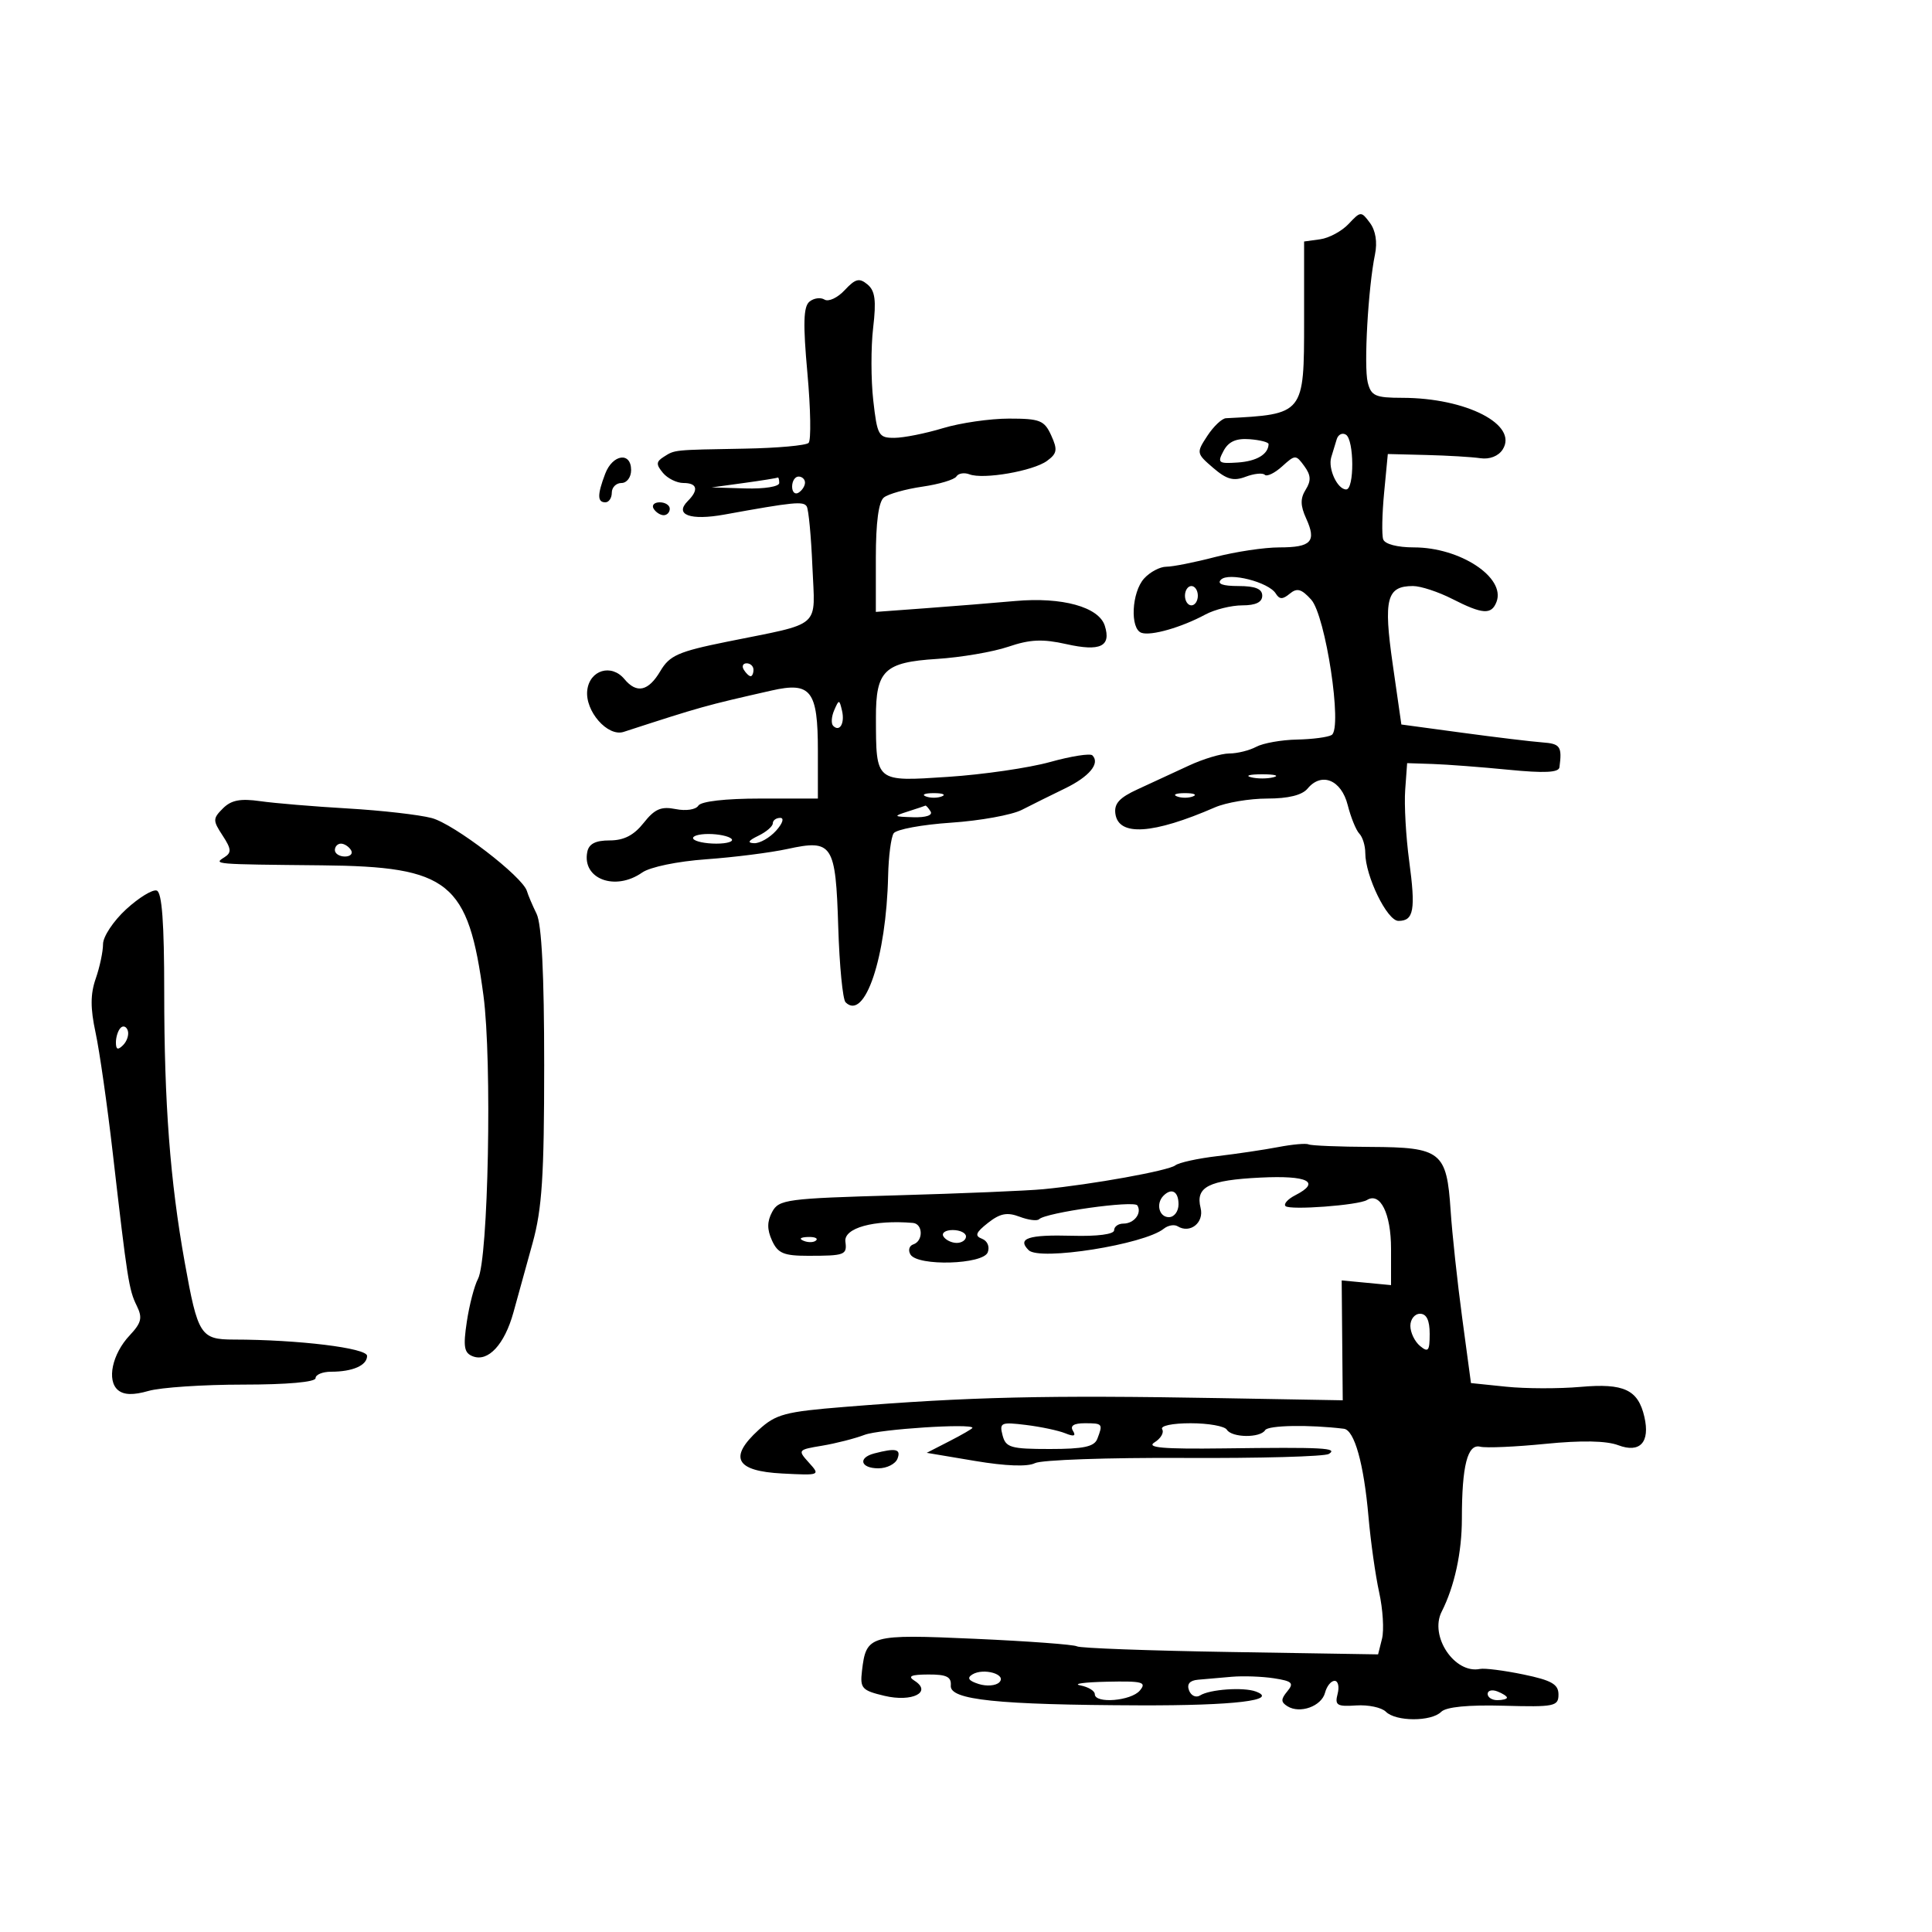 <svg xmlns="http://www.w3.org/2000/svg" width="300" height="300" viewBox="0 0 300 300" version="1.1">
	<path d="M 209.415 34.770 C 208.362 35.892, 206.375 36.965, 205 37.155 L 202.500 37.500 202.500 49.811 C 202.500 64.332, 202.505 64.326, 190.365 64.942 C 189.741 64.974, 188.440 66.206, 187.474 67.680 C 185.749 70.313, 185.765 70.401, 188.378 72.648 C 190.473 74.451, 191.542 74.744, 193.416 74.032 C 194.724 73.535, 196.063 73.396, 196.391 73.724 C 196.719 74.053, 197.931 73.467, 199.084 72.424 C 201.119 70.582, 201.220 70.580, 202.531 72.373 C 203.563 73.784, 203.613 74.646, 202.746 76.035 C 201.894 77.400, 201.912 78.511, 202.818 80.501 C 204.458 84.099, 203.623 85, 198.651 85 C 196.324 85, 191.829 85.675, 188.661 86.500 C 185.494 87.325, 182.094 88, 181.106 88 C 180.118 88, 178.565 88.823, 177.655 89.829 C 175.714 91.973, 175.442 97.641, 177.250 98.264 C 178.735 98.775, 183.449 97.426, 187.154 95.430 C 188.614 94.643, 191.202 94, 192.904 94 C 194.989 94, 196 93.510, 196 92.500 C 196 91.437, 194.922 91, 192.300 91 C 189.857 91, 188.937 90.663, 189.590 90.010 C 190.793 88.807, 196.999 90.380, 198.103 92.167 C 198.677 93.095, 199.174 93.100, 200.272 92.189 C 201.402 91.251, 202.089 91.441, 203.598 93.106 C 205.837 95.578, 208.487 113.060, 206.785 114.125 C 206.235 114.469, 203.810 114.790, 201.395 114.839 C 198.981 114.887, 196.134 115.393, 195.068 115.963 C 194.003 116.534, 192.119 117, 190.881 117 C 189.644 117, 186.802 117.855, 184.566 118.901 C 182.330 119.947, 178.789 121.584, 176.699 122.539 C 173.815 123.857, 172.970 124.784, 173.199 126.378 C 173.703 129.898, 179.042 129.549, 188.651 125.370 C 190.384 124.617, 194.042 124, 196.779 124 C 200.051 124, 202.195 123.470, 203.040 122.452 C 205.210 119.837, 208.279 121.093, 209.269 125 C 209.757 126.925, 210.571 128.928, 211.078 129.450 C 211.585 129.973, 212 131.318, 212 132.439 C 212 136.022, 215.396 142.992, 217.143 142.996 C 219.538 143.002, 219.843 141.302, 218.814 133.664 C 218.308 129.904, 218.030 124.954, 218.197 122.664 L 218.500 118.500 222.500 118.632 C 224.700 118.705, 229.988 119.108, 234.250 119.527 C 239.820 120.074, 242.042 119.967, 242.150 119.144 C 242.575 115.906, 242.286 115.484, 239.500 115.279 C 237.850 115.158, 232.248 114.483, 227.052 113.779 L 217.603 112.500 216.262 103.151 C 214.803 92.988, 215.319 91, 219.411 91 C 220.602 91, 223.342 91.900, 225.500 93 C 230.213 95.403, 231.596 95.495, 232.377 93.460 C 233.827 89.682, 226.737 85, 219.566 85 C 216.981 85, 215.039 84.492, 214.782 83.750 C 214.545 83.063, 214.610 79.800, 214.926 76.500 L 215.500 70.500 221.500 70.651 C 224.800 70.733, 228.566 70.958, 229.869 71.151 C 231.300 71.362, 232.669 70.830, 233.327 69.809 C 235.805 65.960, 227.702 61.783, 217.740 61.774 C 213.558 61.770, 212.907 61.479, 212.381 59.382 C 211.753 56.881, 212.447 44.648, 213.508 39.500 C 213.897 37.613, 213.608 35.801, 212.728 34.615 C 211.364 32.776, 211.283 32.780, 209.415 34.770 M 131.163 45.056 C 130.058 46.242, 128.649 46.901, 128.033 46.520 C 127.417 46.139, 126.361 46.286, 125.686 46.845 C 124.753 47.620, 124.679 50.274, 125.375 57.953 C 125.878 63.503, 125.962 68.371, 125.560 68.772 C 125.159 69.172, 120.707 69.574, 115.666 69.664 C 104.455 69.864, 104.821 69.827, 103.064 70.939 C 101.874 71.692, 101.853 72.117, 102.937 73.424 C 103.656 74.291, 105.090 75, 106.122 75 C 108.276 75, 108.534 76.066, 106.800 77.800 C 104.665 79.935, 107.186 80.864, 112.500 79.899 C 123.224 77.952, 124.758 77.800, 125.268 78.636 C 125.559 79.111, 125.954 83.313, 126.148 87.974 C 126.554 97.756, 127.855 96.614, 112.845 99.655 C 105.329 101.178, 103.972 101.777, 102.538 104.205 C 100.685 107.341, 98.866 107.748, 96.960 105.452 C 94.941 103.019, 91.553 104.039, 91.189 107.189 C 90.817 110.412, 94.356 114.454, 96.842 113.647 C 108.965 109.709, 109.434 109.578, 119.803 107.226 C 125.932 105.835, 127 107.222, 127 116.571 L 127 124 118.059 124 C 112.632 124, 108.851 124.433, 108.438 125.101 C 108.055 125.721, 106.520 125.954, 104.924 125.635 C 102.658 125.182, 101.662 125.612, 99.945 127.784 C 98.429 129.702, 96.879 130.500, 94.671 130.500 C 92.459 130.500, 91.440 131.026, 91.190 132.298 C 90.364 136.485, 95.525 138.422, 99.706 135.493 C 100.942 134.627, 105.183 133.748, 109.679 133.427 C 113.980 133.119, 119.647 132.400, 122.271 131.829 C 129.284 130.303, 129.762 131.038, 130.163 143.969 C 130.348 149.947, 130.859 155.196, 131.298 155.634 C 134.279 158.606, 137.623 148.672, 137.907 136 C 137.975 132.975, 138.361 130.003, 138.765 129.396 C 139.169 128.789, 143.180 128.046, 147.677 127.746 C 152.175 127.445, 157.125 126.548, 158.677 125.751 C 160.230 124.955, 163.240 123.461, 165.366 122.432 C 169.150 120.600, 170.865 118.531, 169.626 117.292 C 169.284 116.951, 166.323 117.416, 163.046 118.328 C 159.768 119.239, 152.636 120.276, 147.197 120.632 C 135.866 121.375, 136.041 121.518, 136.014 111.441 C 135.994 104.115, 137.317 102.837, 145.457 102.320 C 149.198 102.083, 154.198 101.230, 156.567 100.426 C 159.947 99.278, 161.891 99.191, 165.597 100.022 C 170.859 101.201, 172.572 100.378, 171.552 97.162 C 170.626 94.247, 164.923 92.673, 157.644 93.325 C 154.265 93.628, 148.012 94.132, 143.750 94.445 L 136 95.016 136 86.630 C 136 81.120, 136.429 77.903, 137.250 77.249 C 137.938 76.701, 140.627 75.945, 143.227 75.568 C 145.826 75.192, 148.203 74.480, 148.509 73.986 C 148.814 73.492, 149.730 73.343, 150.544 73.655 C 152.697 74.481, 160.425 73.141, 162.575 71.569 C 164.152 70.416, 164.247 69.838, 163.232 67.610 C 162.165 65.269, 161.490 65, 156.680 65 C 153.731 65, 149.109 65.670, 146.409 66.489 C 143.709 67.308, 140.321 67.983, 138.879 67.989 C 136.425 67.999, 136.216 67.629, 135.600 62.177 C 135.237 58.975, 135.230 53.897, 135.583 50.893 C 136.083 46.641, 135.887 45.151, 134.699 44.165 C 133.435 43.116, 132.827 43.270, 131.163 45.056 M 207.572 68.187 C 207.345 68.909, 206.959 70.175, 206.714 71 C 206.184 72.790, 207.674 76, 209.035 76 C 210.319 76, 210.281 68.292, 208.993 67.496 C 208.439 67.153, 207.800 67.464, 207.572 68.187 M 189.996 70.007 C 188.998 71.873, 189.178 72.021, 192.204 71.817 C 195.136 71.620, 196.940 70.543, 196.985 68.963 C 196.993 68.667, 195.669 68.324, 194.042 68.200 C 191.943 68.040, 190.768 68.565, 189.996 70.007 M 93.975 73.565 C 92.736 76.825, 92.742 78, 94 78 C 94.550 78, 95 77.325, 95 76.500 C 95 75.675, 95.675 75, 96.500 75 C 97.333 75, 98 74.111, 98 73 C 98 70.121, 95.132 70.523, 93.975 73.565 M 115.500 75 L 110.500 75.686 115.750 75.843 C 118.688 75.931, 121 75.560, 121 75 C 121 74.450, 120.888 74.071, 120.750 74.157 C 120.612 74.244, 118.250 74.623, 115.500 75 M 123 75.559 C 123 76.416, 123.450 76.840, 124 76.500 C 124.550 76.160, 125 75.459, 125 74.941 C 125 74.423, 124.550 74, 124 74 C 123.450 74, 123 74.702, 123 75.559 M 101.500 79 C 101.840 79.550, 102.541 80, 103.059 80 C 103.577 80, 104 79.550, 104 79 C 104 78.450, 103.298 78, 102.441 78 C 101.584 78, 101.160 78.450, 101.500 79 M 184 92.500 C 184 93.325, 184.450 94, 185 94 C 185.550 94, 186 93.325, 186 92.500 C 186 91.675, 185.550 91, 185 91 C 184.450 91, 184 91.675, 184 92.500 M 115.500 104 C 115.840 104.550, 116.316 105, 116.559 105 C 116.802 105, 117 104.550, 117 104 C 117 103.450, 116.523 103, 115.941 103 C 115.359 103, 115.160 103.450, 115.500 104 M 129.531 110.293 C 129.103 111.279, 129.034 112.367, 129.376 112.710 C 130.392 113.725, 131.211 112.299, 130.743 110.328 C 130.329 108.581, 130.275 108.580, 129.531 110.293 M 194.250 120.689 C 195.213 120.941, 196.787 120.941, 197.750 120.689 C 198.713 120.438, 197.925 120.232, 196 120.232 C 194.075 120.232, 193.287 120.438, 194.250 120.689 M 143.750 123.662 C 144.438 123.940, 145.563 123.940, 146.250 123.662 C 146.938 123.385, 146.375 123.158, 145 123.158 C 143.625 123.158, 143.063 123.385, 143.750 123.662 M 182.750 123.662 C 183.438 123.940, 184.563 123.940, 185.250 123.662 C 185.938 123.385, 185.375 123.158, 184 123.158 C 182.625 123.158, 182.063 123.385, 182.750 123.662 M 34.620 125.523 C 33.035 127.108, 33.031 127.398, 34.564 129.738 C 35.926 131.816, 35.976 132.400, 34.855 133.110 C 33.122 134.209, 33.038 134.202, 50 134.368 C 69.803 134.562, 72.714 136.910, 75.072 154.597 C 76.426 164.756, 75.829 195.582, 74.220 198.589 C 73.658 199.640, 72.878 202.632, 72.487 205.238 C 71.901 209.144, 72.066 210.088, 73.425 210.610 C 75.802 211.522, 78.348 208.772, 79.721 203.808 C 80.377 201.439, 81.720 196.575, 82.707 193 C 84.169 187.699, 84.500 182.607, 84.500 165.400 C 84.500 151.245, 84.113 143.510, 83.323 141.900 C 82.676 140.580, 82.001 138.993, 81.823 138.373 C 81.184 136.141, 70.500 127.943, 67.038 127.026 C 65.092 126.511, 59.225 125.842, 54 125.539 C 48.775 125.236, 42.660 124.726, 40.411 124.405 C 37.327 123.965, 35.903 124.240, 34.620 125.523 M 141 126 C 138.650 126.753, 138.698 126.807, 141.809 126.900 C 143.781 126.960, 144.868 126.596, 144.500 126 C 144.160 125.450, 143.796 125.045, 143.691 125.100 C 143.586 125.155, 142.375 125.560, 141 126 M 120 127.847 C 120 128.313, 118.987 129.183, 117.750 129.780 C 116.190 130.532, 115.989 130.885, 117.095 130.932 C 117.972 130.970, 119.505 130.100, 120.500 129 C 121.526 127.866, 121.810 127, 121.155 127 C 120.520 127, 120 127.381, 120 127.847 M 107.655 130.250 C 107.909 130.662, 109.516 131, 111.226 131 C 112.935 131, 113.996 130.662, 113.583 130.250 C 113.171 129.838, 111.564 129.500, 110.012 129.500 C 108.461 129.500, 107.400 129.838, 107.655 130.250 M 52 132 C 52 132.550, 52.702 133, 53.559 133 C 54.416 133, 54.840 132.550, 54.500 132 C 54.160 131.450, 53.459 131, 52.941 131 C 52.423 131, 52 131.450, 52 132 M 19.591 141.190 C 17.616 143.003, 16 145.435, 16 146.594 C 16 147.753, 15.489 150.166, 14.866 151.956 C 14.027 154.362, 14.021 156.552, 14.842 160.355 C 15.452 163.185, 16.651 171.575, 17.506 179 C 19.785 198.802, 20.017 200.283, 21.233 202.754 C 22.156 204.629, 21.970 205.403, 20.131 207.361 C 17.418 210.248, 16.544 214.376, 18.330 215.859 C 19.248 216.621, 20.707 216.658, 23.071 215.980 C 24.950 215.441, 31.552 215, 37.743 215 C 44.581 215, 49 214.607, 49 214 C 49 213.450, 50.088 213, 51.418 213 C 54.769 213, 57 212.017, 57 210.541 C 57 209.323, 46.357 208.020, 36.285 208.006 C 31.140 207.999, 30.714 207.327, 28.681 196 C 26.416 183.383, 25.500 171.310, 25.500 154.091 C 25.500 143.304, 25.152 138.563, 24.341 138.288 C 23.704 138.071, 21.567 139.377, 19.591 141.190 M 18.729 159.604 C 18.328 160.005, 18 161.023, 18 161.867 C 18 162.992, 18.296 163.104, 19.113 162.288 C 19.724 161.676, 20.053 160.657, 19.842 160.025 C 19.631 159.393, 19.130 159.203, 18.729 159.604 M 198.500 178.114 C 196.300 178.535, 192.025 179.171, 189 179.527 C 185.975 179.883, 183.050 180.527, 182.500 180.957 C 181.442 181.784, 169.567 183.929, 162 184.659 C 159.525 184.898, 149.288 185.326, 139.251 185.610 C 122.115 186.095, 120.936 186.252, 119.899 188.190 C 119.103 189.677, 119.096 190.916, 119.876 192.626 C 120.782 194.615, 121.690 195, 125.479 195 C 131.192 195, 131.549 194.865, 131.272 192.810 C 130.987 190.689, 135.689 189.380, 141.750 189.894 C 143.334 190.028, 143.393 192.702, 141.823 193.226 C 141.176 193.441, 140.977 194.154, 141.382 194.809 C 142.522 196.654, 152.647 196.361, 153.376 194.462 C 153.712 193.587, 153.327 192.679, 152.484 192.355 C 151.310 191.905, 151.504 191.392, 153.417 189.886 C 155.290 188.413, 156.391 188.198, 158.314 188.929 C 159.678 189.448, 161.042 189.625, 161.345 189.322 C 162.383 188.284, 176.103 186.358, 176.611 187.179 C 177.352 188.379, 176.106 190, 174.441 190 C 173.648 190, 173 190.465, 173 191.034 C 173 191.658, 170.417 191.997, 166.479 191.888 C 159.667 191.701, 157.889 192.289, 159.725 194.125 C 161.420 195.820, 177.666 193.245, 180.706 190.798 C 181.370 190.265, 182.341 190.093, 182.866 190.417 C 184.797 191.611, 187.001 189.851, 186.429 187.572 C 185.606 184.293, 187.657 183.251, 195.720 182.855 C 203.099 182.492, 205.166 183.534, 201.144 185.589 C 199.971 186.188, 199.283 186.950, 199.615 187.282 C 200.280 187.947, 210.946 187.151, 212.262 186.338 C 214.326 185.062, 216 188.447, 216 193.899 L 216 199.553 212.168 199.187 L 208.336 198.822 208.418 208.129 L 208.500 217.437 189.500 217.101 C 162.373 216.622, 150.509 216.899, 131.147 218.464 C 121.870 219.213, 120.484 219.584, 117.802 222.034 C 113.094 226.334, 114.230 228.434, 121.465 228.806 C 127.348 229.109, 127.392 229.091, 125.608 227.120 C 123.841 225.167, 123.883 225.114, 127.653 224.488 C 129.769 224.136, 132.738 223.378, 134.252 222.802 C 136.567 221.922, 151 220.984, 151 221.714 C 151 221.845, 149.403 222.772, 147.451 223.773 L 143.902 225.594 151.408 226.855 C 156.154 227.652, 159.574 227.778, 160.707 227.196 C 161.693 226.690, 172.106 226.326, 183.846 226.388 C 195.586 226.450, 205.711 226.169, 206.346 225.765 C 207.818 224.828, 205.537 224.708, 190 224.906 C 180.590 225.026, 177.938 224.795, 179.271 223.971 C 180.245 223.369, 180.781 222.455, 180.462 221.939 C 180.130 221.402, 182.022 221, 184.882 221 C 187.632 221, 190.160 221.450, 190.500 222 C 191.279 223.260, 195.689 223.313, 196.456 222.071 C 196.926 221.310, 203.307 221.198, 208.672 221.856 C 210.314 222.058, 211.777 227.279, 212.496 235.500 C 212.832 239.350, 213.580 244.645, 214.158 247.268 C 214.735 249.890, 214.934 253.128, 214.599 254.463 L 213.989 256.891 191.021 256.521 C 178.388 256.317, 167.685 255.923, 167.235 255.645 C 166.786 255.368, 159.666 254.840, 151.413 254.472 C 134.980 253.740, 134.502 253.876, 133.847 259.458 C 133.530 262.157, 133.835 262.496, 137.331 263.327 C 141.644 264.352, 144.808 262.754, 141.992 260.974 C 140.897 260.281, 141.468 260.027, 144.139 260.015 C 146.996 260.003, 147.748 260.376, 147.639 261.750 C 147.463 263.962, 154.823 264.728, 177 264.806 C 191.618 264.856, 198.660 264.016, 195 262.658 C 193.089 261.948, 187.850 262.315, 186.355 263.263 C 185.720 263.665, 184.954 263.322, 184.636 262.494 C 184.257 261.505, 184.729 260.941, 186.031 260.825 C 187.114 260.729, 189.463 260.524, 191.250 260.370 C 193.037 260.215, 195.996 260.321, 197.823 260.604 C 200.660 261.043, 200.962 261.341, 199.888 262.635 C 198.873 263.857, 198.881 264.308, 199.925 264.954 C 201.866 266.153, 205.201 264.948, 205.750 262.849 C 206.016 261.832, 206.683 261, 207.233 261 C 207.783 261, 207.995 261.911, 207.704 263.025 C 207.241 264.795, 207.604 265.022, 210.583 264.821 C 212.458 264.695, 214.534 265.134, 215.196 265.796 C 216.742 267.342, 222.245 267.355, 223.785 265.815 C 224.553 265.047, 227.963 264.713, 233.485 264.865 C 241.382 265.082, 242 264.956, 242 263.121 C 242 261.530, 240.934 260.920, 236.562 260.013 C 233.571 259.392, 230.533 259.004, 229.812 259.152 C 225.872 259.956, 221.931 254.069, 223.861 250.262 C 225.857 246.326, 227 241.059, 227 235.804 C 227 227.587, 227.875 224.160, 229.851 224.644 C 230.758 224.866, 235.320 224.666, 239.988 224.200 C 245.578 223.643, 249.435 223.715, 251.283 224.413 C 254.658 225.687, 256.249 223.959, 255.338 220.008 C 254.366 215.790, 252.172 214.760, 245.426 215.356 C 242.086 215.651, 236.890 215.638, 233.882 215.327 L 228.411 214.763 227.047 204.631 C 226.297 199.059, 225.490 191.575, 225.254 188 C 224.649 178.828, 223.795 178.146, 212.853 178.094 C 207.924 178.071, 203.579 177.893, 203.196 177.700 C 202.813 177.507, 200.700 177.693, 198.500 178.114 M 180.667 185.667 C 179.449 186.885, 179.978 189, 181.500 189 C 182.333 189, 183 188.111, 183 187 C 183 185.008, 181.934 184.399, 180.667 185.667 M 146.500 192 C 146.840 192.550, 147.766 193, 148.559 193 C 149.352 193, 150 192.550, 150 192 C 150 191.450, 149.073 191, 147.941 191 C 146.809 191, 146.160 191.450, 146.500 192 M 124.813 192.683 C 125.534 192.972, 126.397 192.936, 126.729 192.604 C 127.061 192.272, 126.471 192.036, 125.417 192.079 C 124.252 192.127, 124.015 192.364, 124.813 192.683 M 219 205.878 C 219 206.910, 219.675 208.315, 220.500 209 C 221.779 210.061, 222 209.785, 222 207.122 C 222 205.014, 221.513 204, 220.500 204 C 219.675 204, 219 204.845, 219 205.878 M 155.678 222.877 C 156.175 224.778, 156.943 225, 163.010 225 C 168.266 225, 169.922 224.645, 170.393 223.418 C 171.290 221.081, 171.224 221, 168.441 221 C 166.742 221, 166.125 221.393, 166.605 222.170 C 167.114 222.994, 166.762 223.109, 165.414 222.559 C 164.361 222.130, 161.615 221.548, 159.311 221.266 C 155.428 220.791, 155.163 220.908, 155.678 222.877 M 135.750 225.689 C 133.168 226.364, 133.623 228, 136.393 228 C 137.709 228, 139.045 227.325, 139.362 226.500 C 139.938 224.999, 139.106 224.812, 135.750 225.689 M 150.979 260.013 C 150.109 260.551, 150.406 260.994, 151.969 261.490 C 153.197 261.880, 154.636 261.764, 155.167 261.233 C 156.397 260.003, 152.725 258.934, 150.979 260.013 M 167.750 261.706 C 168.988 261.944, 170 262.558, 170 263.070 C 170 264.587, 175.649 264.128, 177 262.500 C 178.086 261.191, 177.432 261.017, 171.872 261.136 C 168.368 261.211, 166.512 261.467, 167.750 261.706 M 231 263.031 C 231 263.564, 231.675 264, 232.500 264 C 233.325 264, 234 263.823, 234 263.607 C 234 263.391, 233.325 262.955, 232.500 262.638 C 231.675 262.322, 231 262.499, 231 263.031" stroke="none" fill="black" fill-rule="evenodd"/>
</svg>